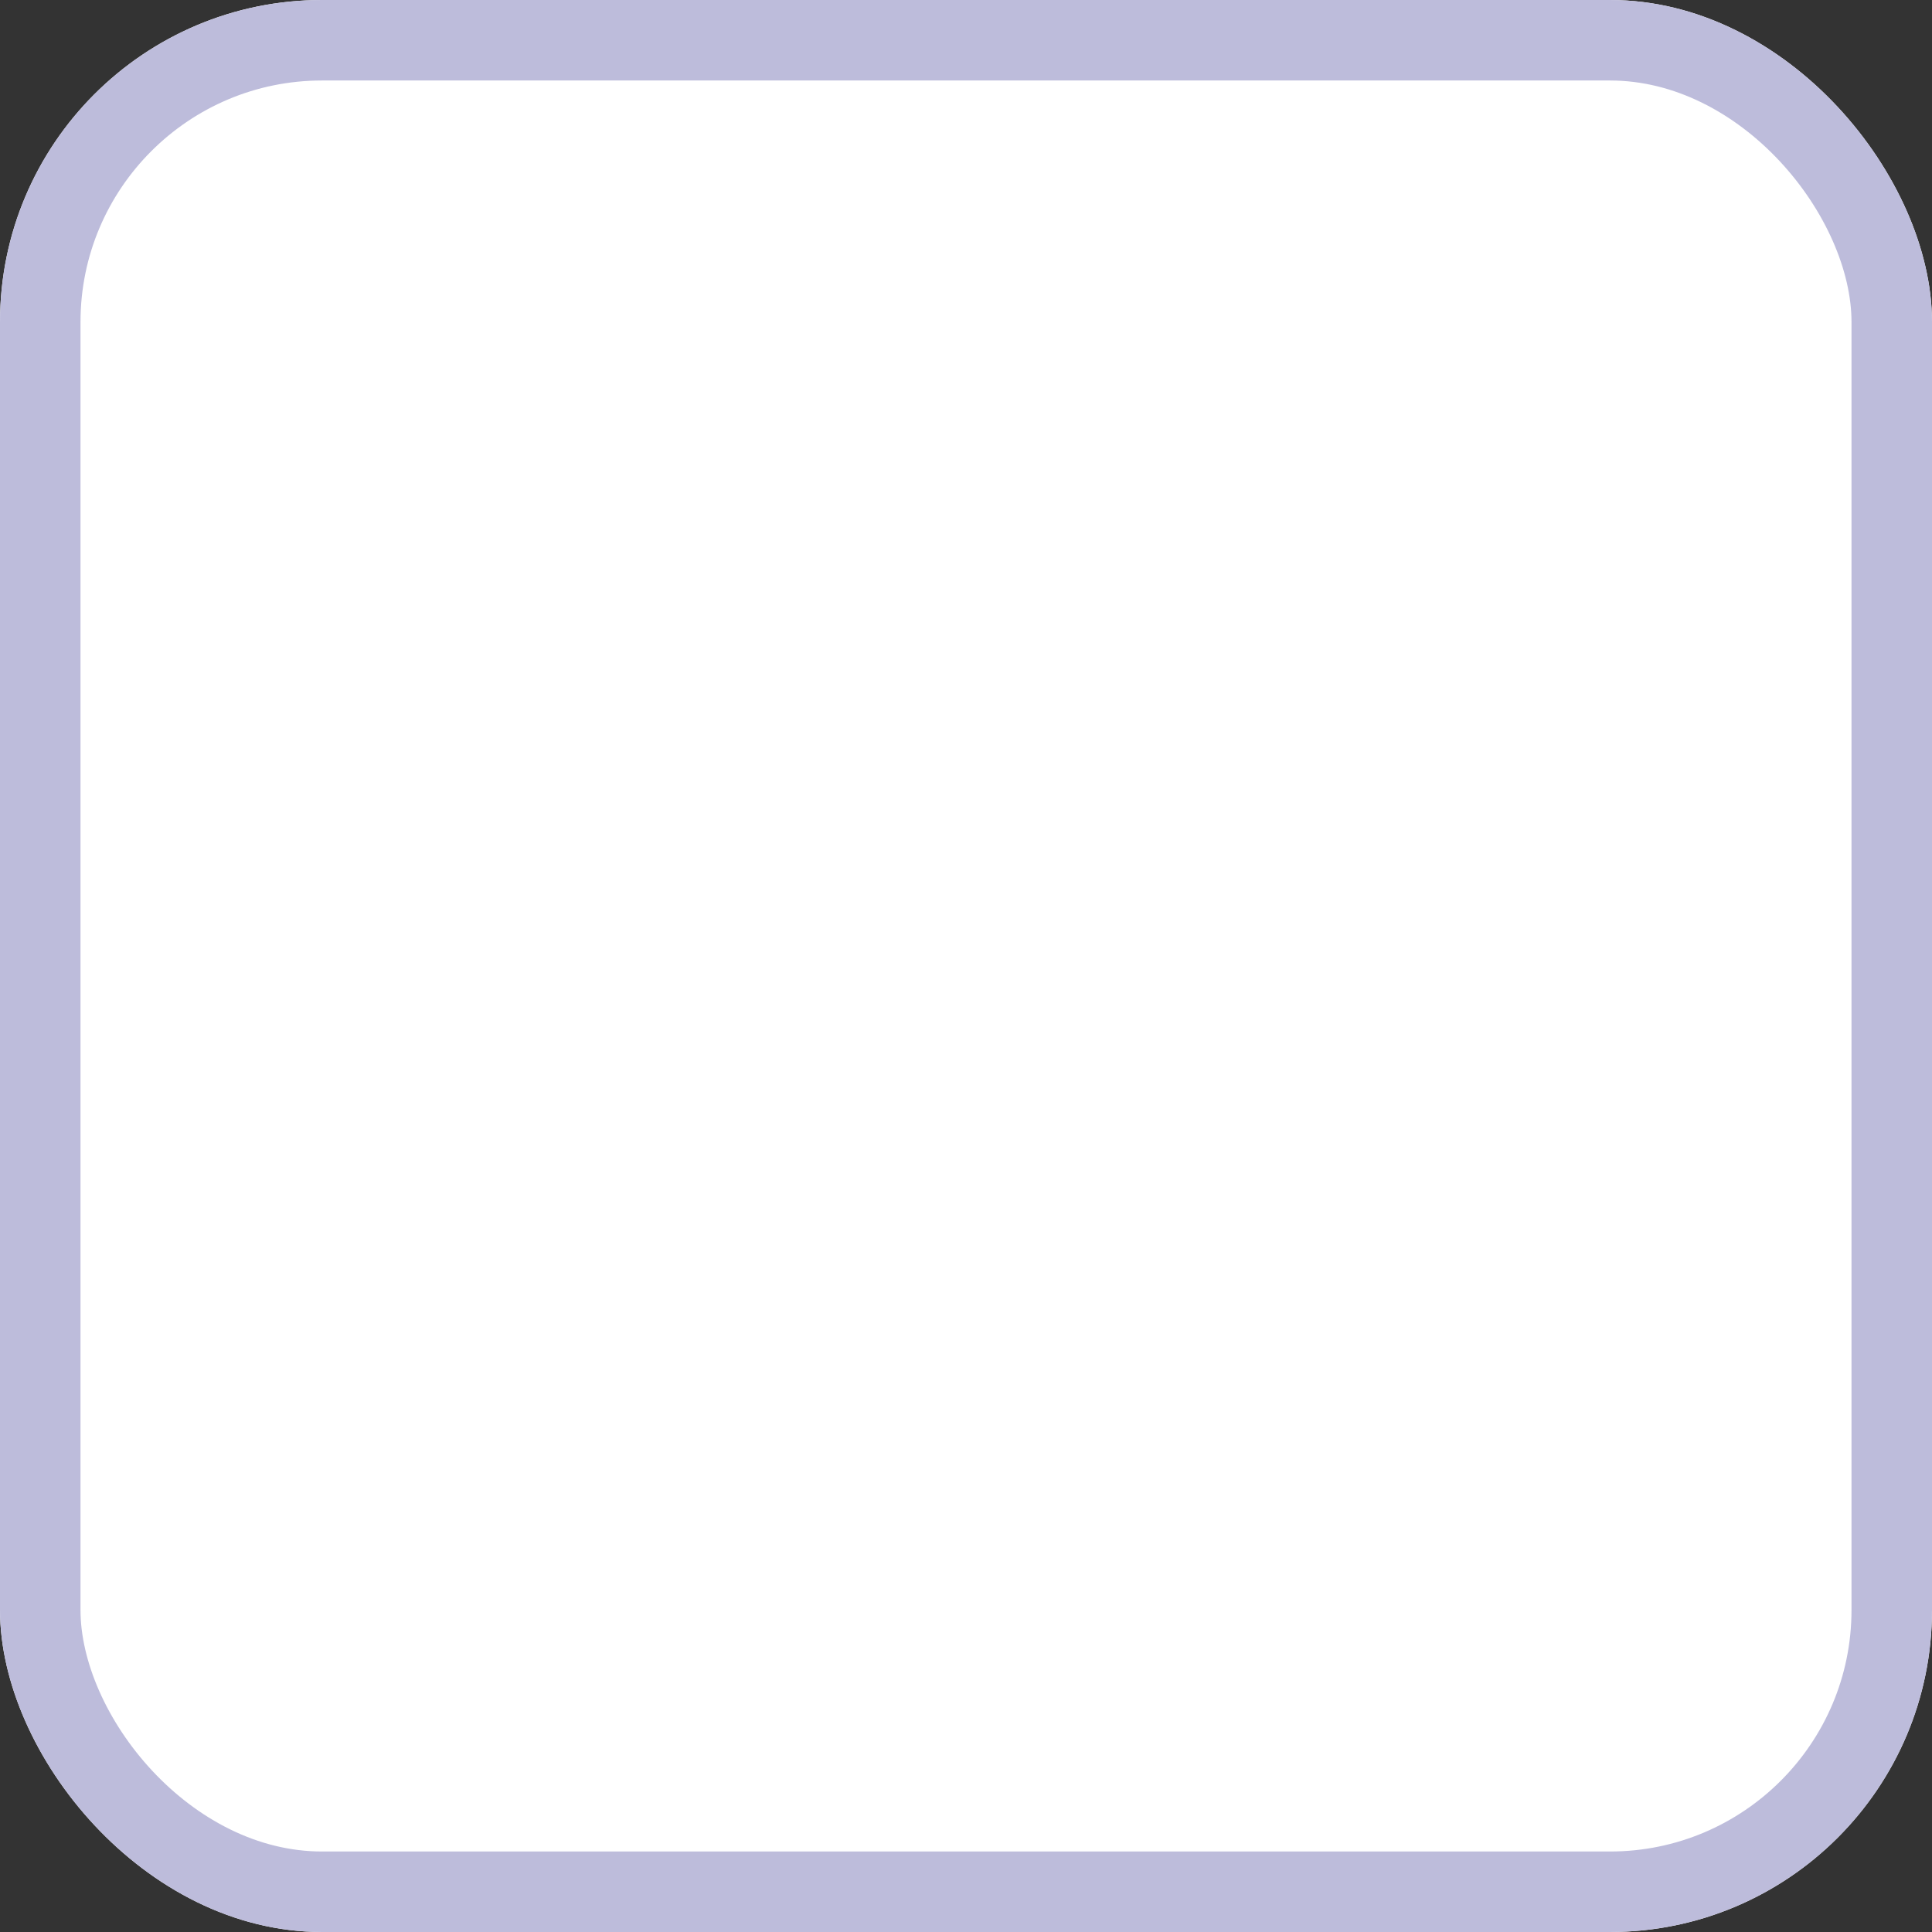 <svg width="24" height="24" viewBox="0 0 24 24" fill="none" xmlns="http://www.w3.org/2000/svg">
<rect x="0" y="0" width="24" height="24" fill="#333333" stroke="none"/>
<g clip-path="url(#clip0_1076_1440)">
<rect width="24" height="24" rx="4" fill="white"/>
<rect x="0.5" y="0.5" width="23" height="23" rx="3.5" stroke="#BDBCDB"/>
</g>
<defs>
<clipPath id="clip0_1076_1440">
<rect width="24" height="24" rx="4" fill="white"/>
</clipPath>
</defs>
</svg>
